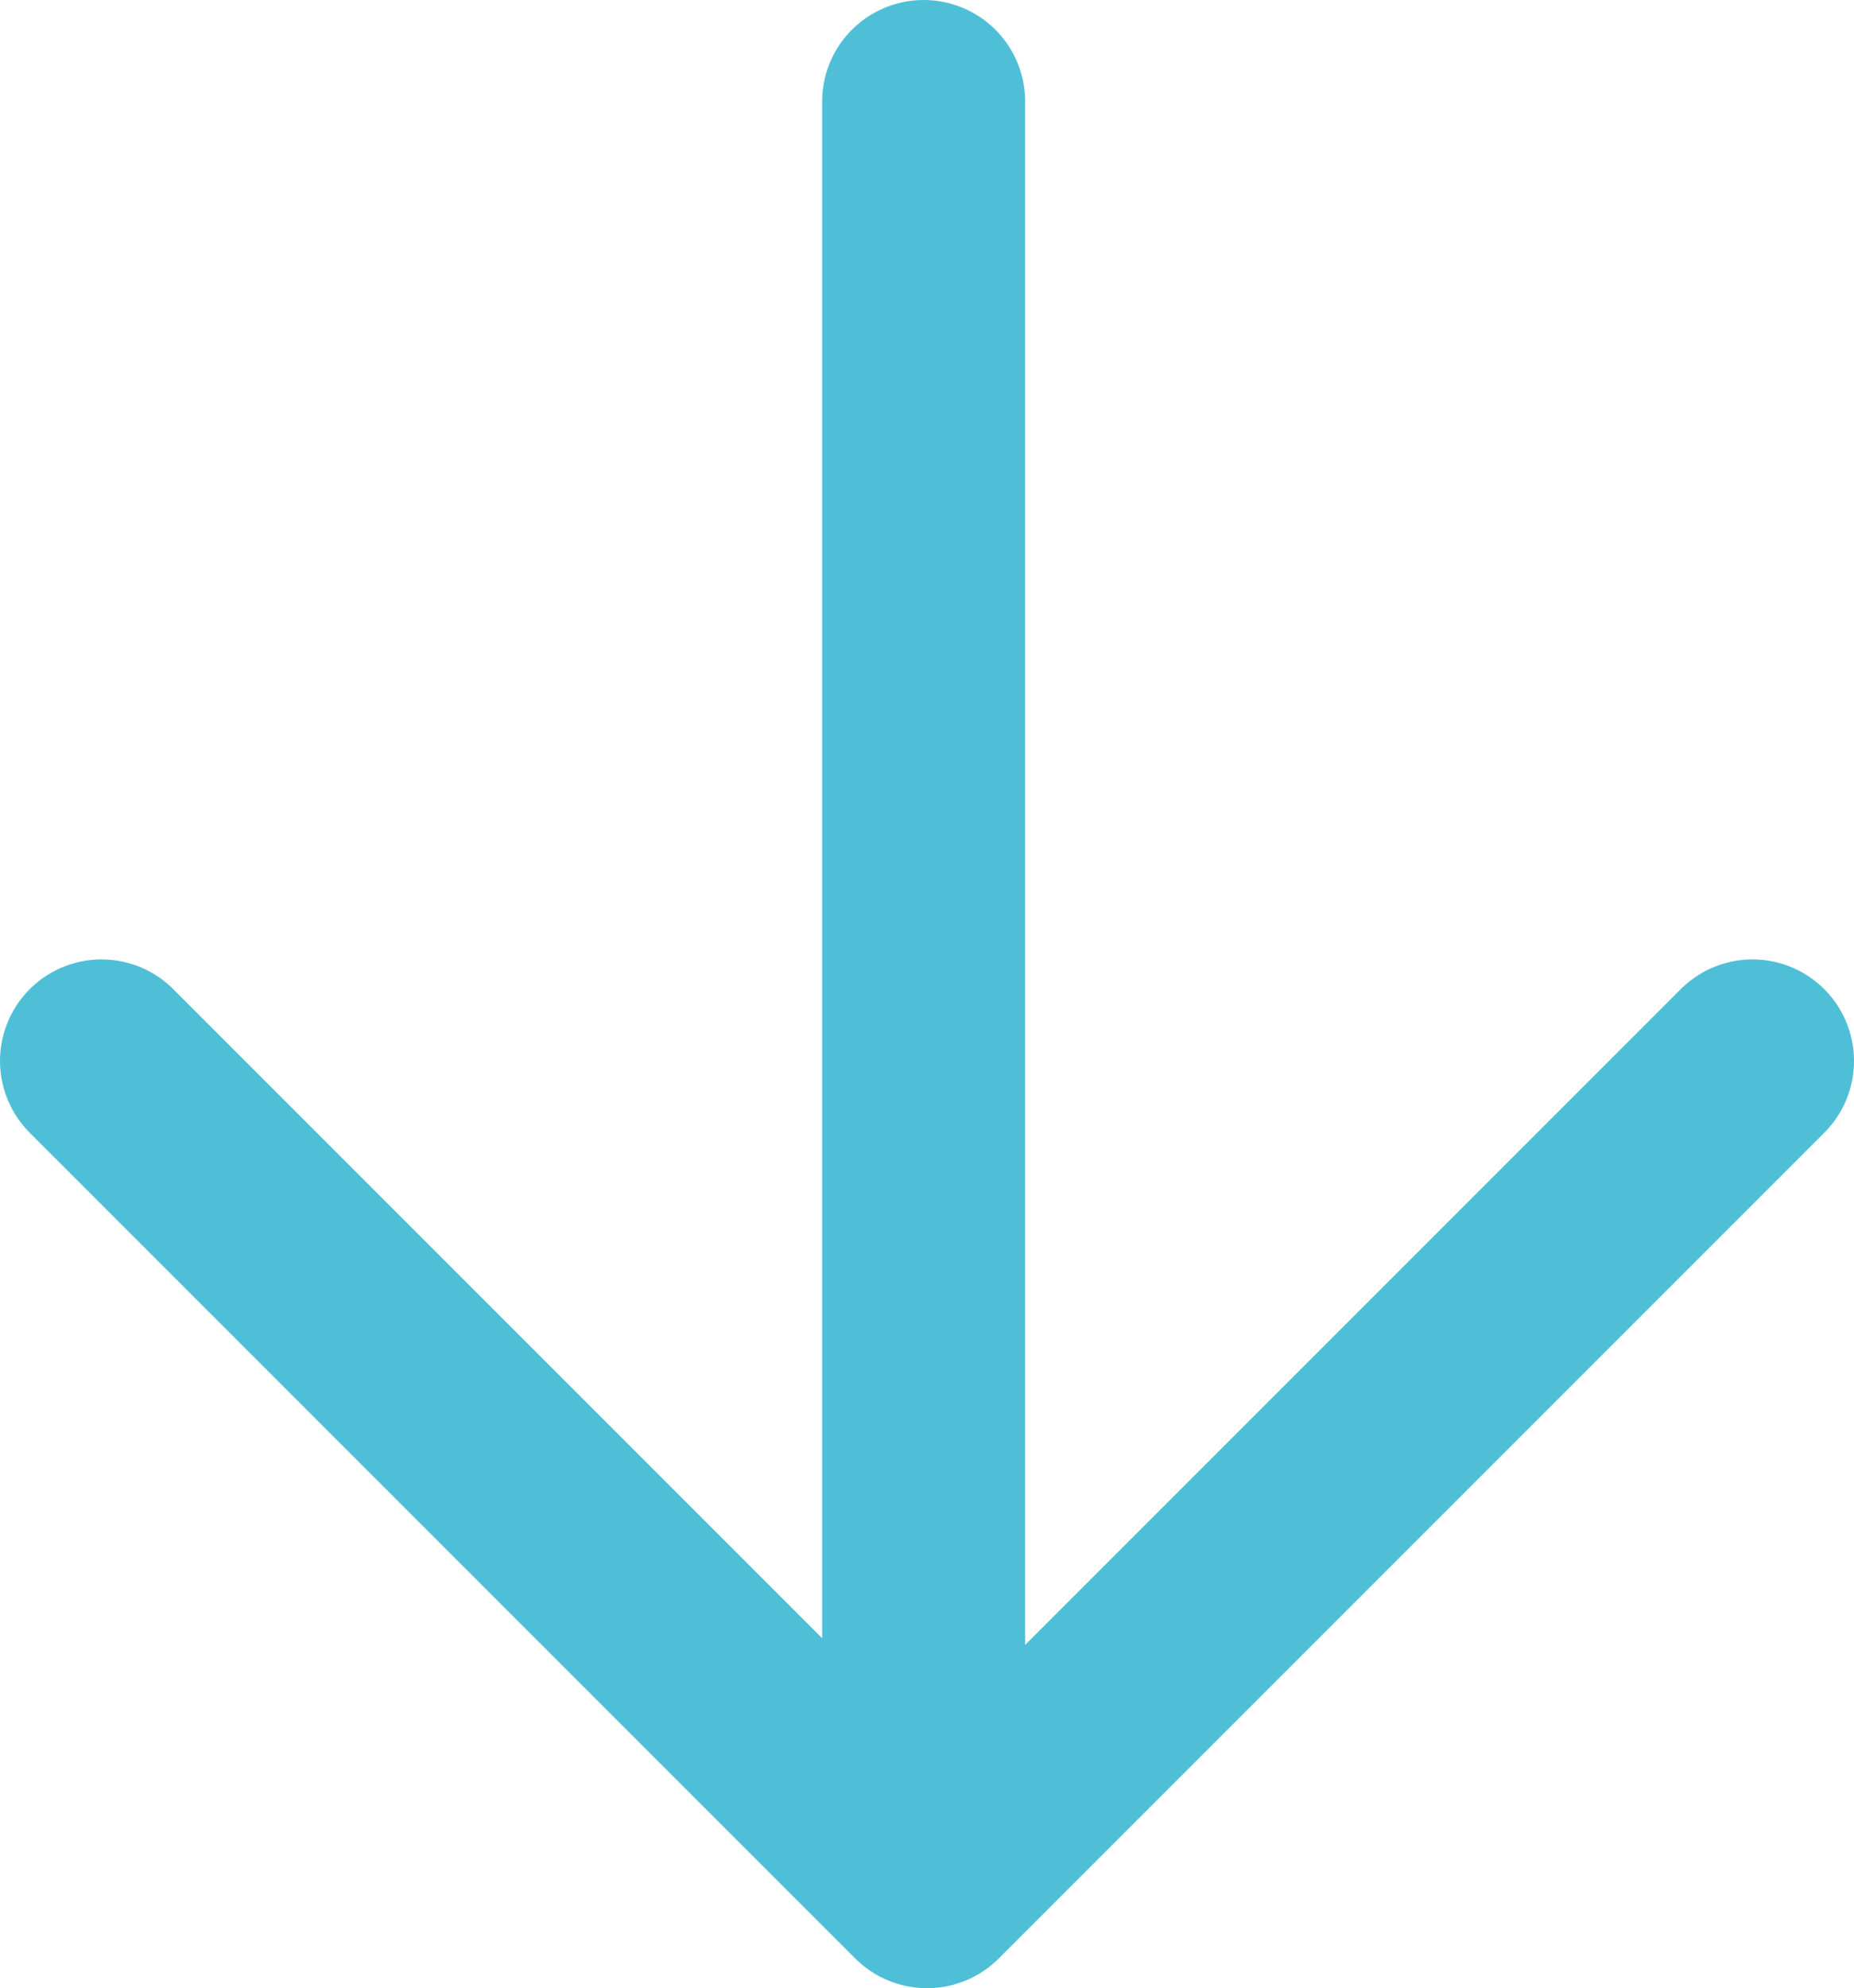<svg xmlns="http://www.w3.org/2000/svg" width="18.266" height="19.583" viewBox="0 0 18.266 19.583">
  <g id="ARROW_Icon_Down" data-name="ARROW Icon Down" transform="translate(-44.4 39.5) rotate(-90)">
    <line id="Line_203" data-name="Line 203" x2="16" transform="translate(22.5 53.5)" fill="none" stroke="#4fbfd7" stroke-linecap="round" stroke-width="2"/>
    <g id="Group_599" data-name="Group 599" transform="translate(29.05 45.4) rotate(90)">
      <path id="Union_8" data-name="Union 8" d="M8.133,0l8.133,8.133Zm0,0L0,8.133Z" transform="translate(16.266 8.133) rotate(180)" fill="none" stroke="#4fbfd7" stroke-linejoin="round" stroke-width="2"/>
    </g>
  </g>
</svg>
